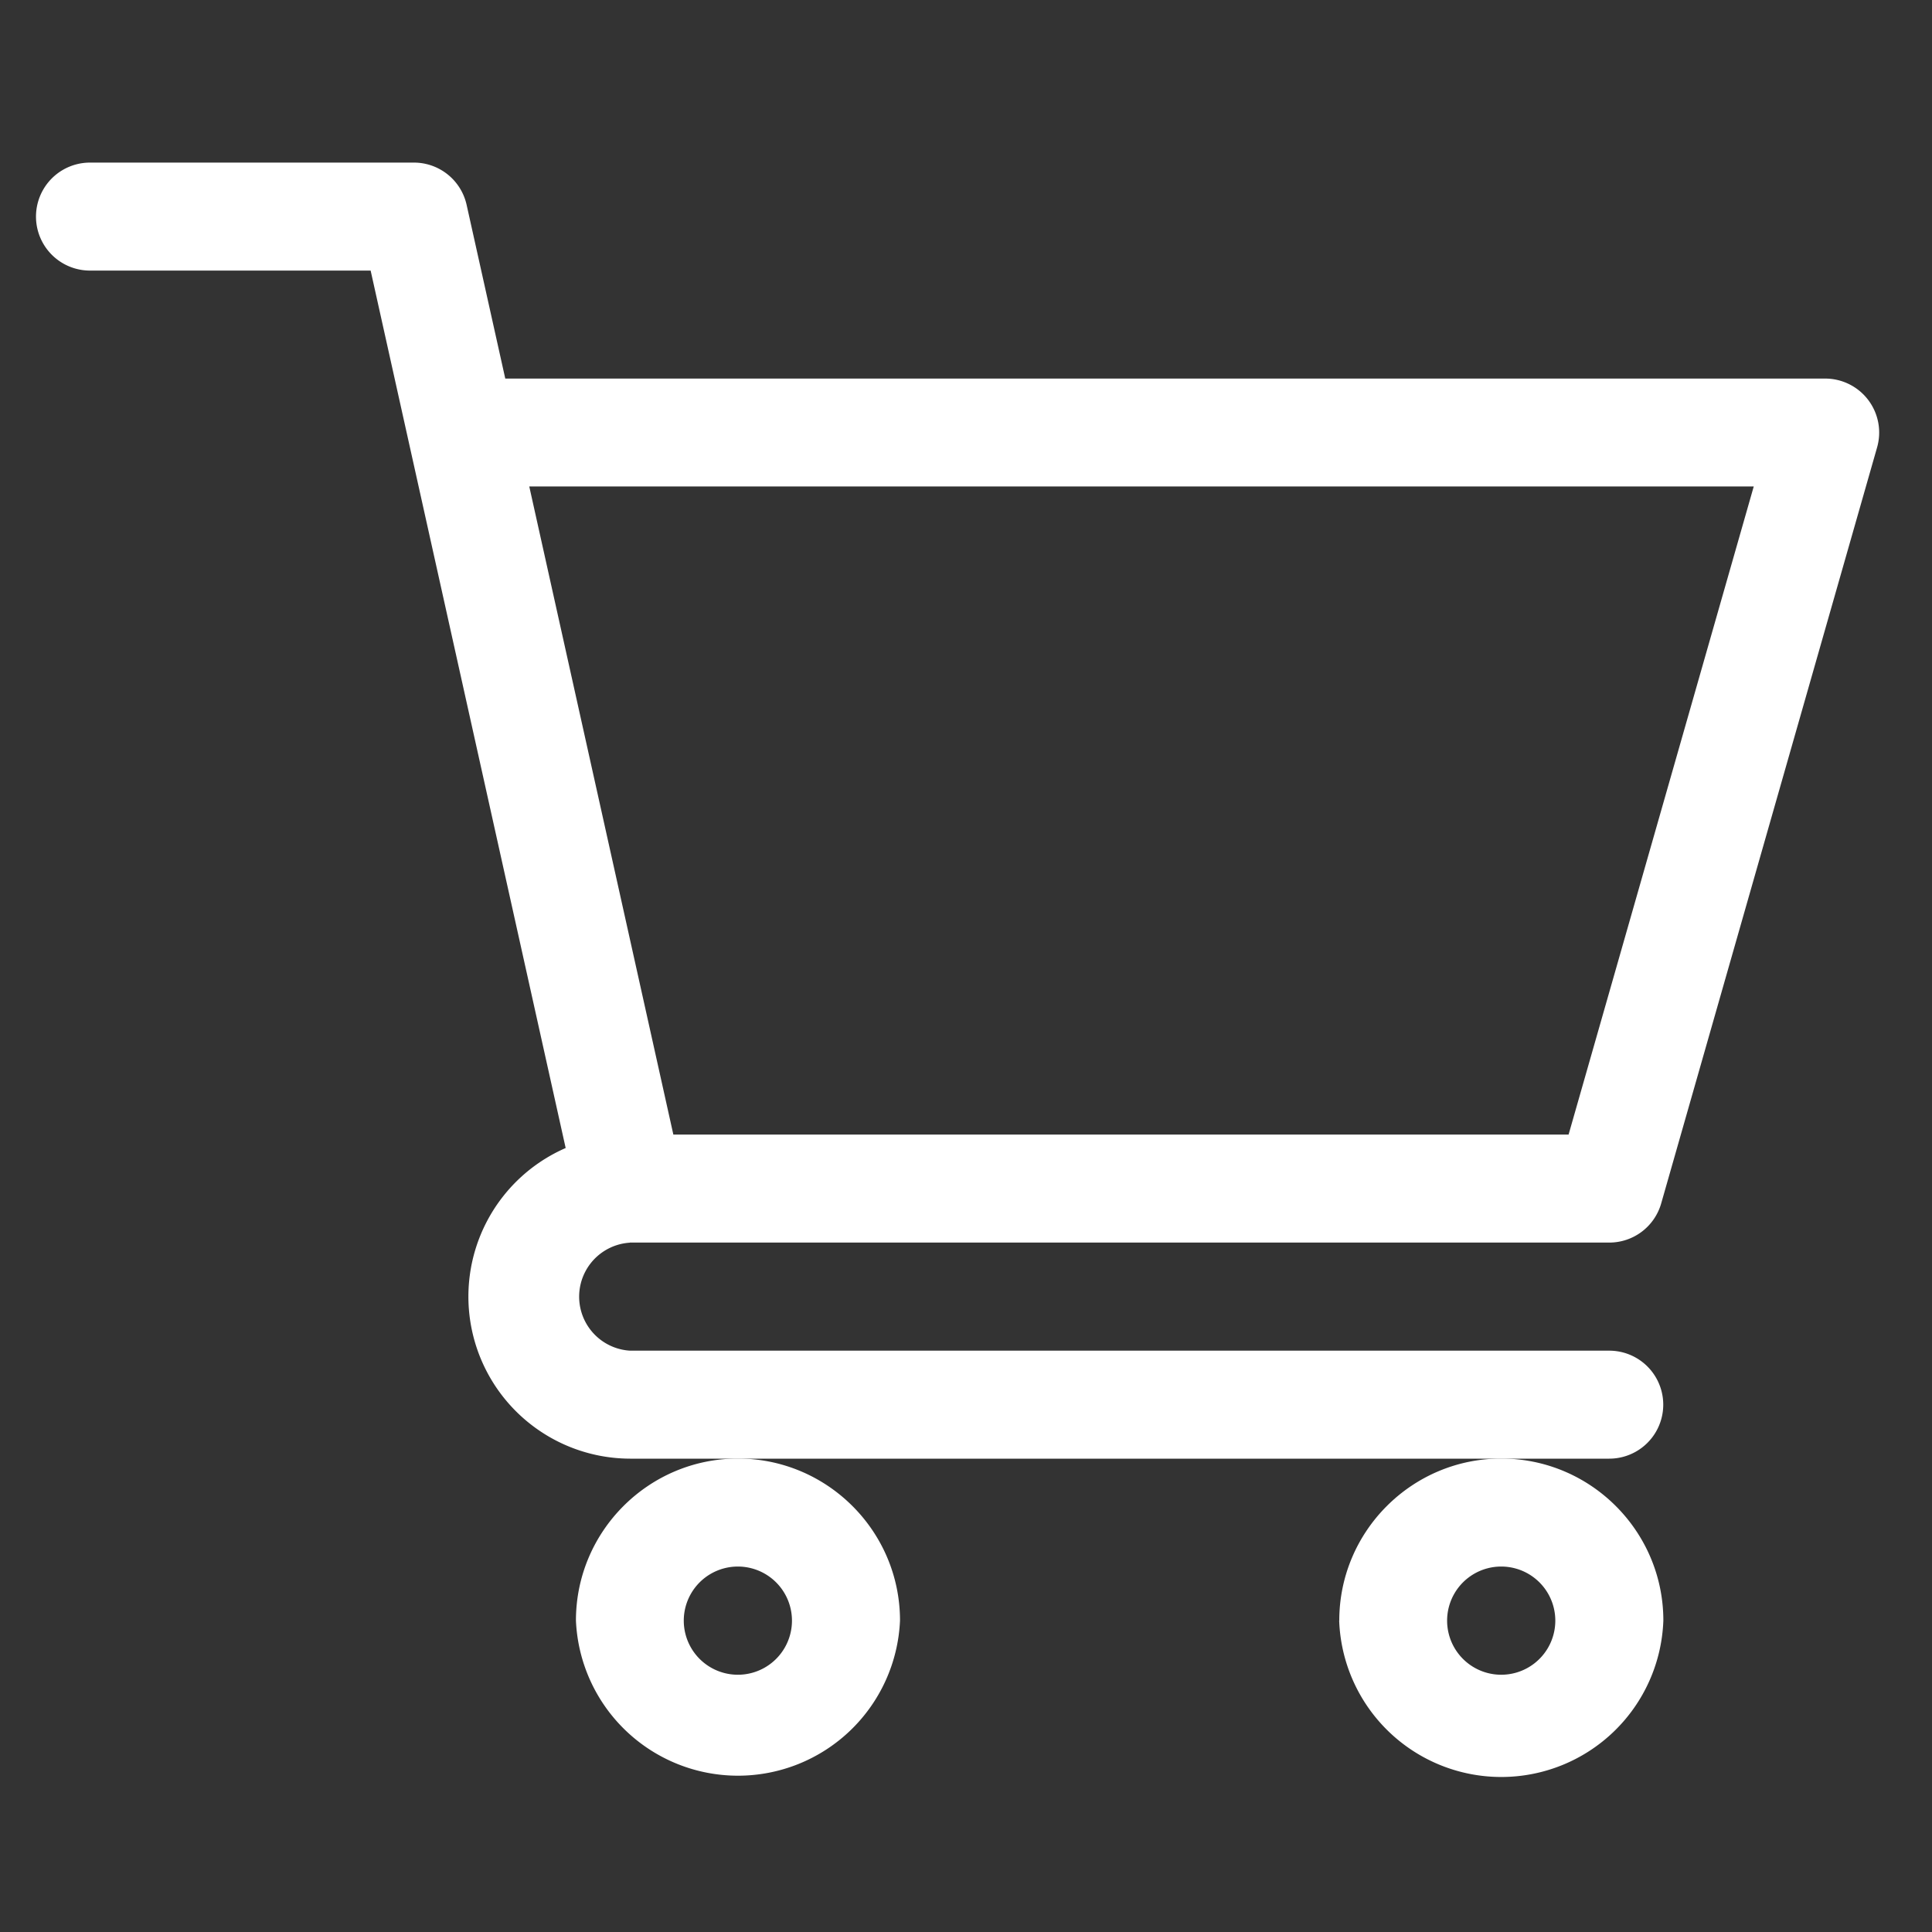 <svg width="19" height="19" fill="none" xmlns="http://www.w3.org/2000/svg"><rect width="100%" height="100%" fill="#333333" stroke="none"/><g clip-path="url(#clip0_123_3631)" fill="#fff"><path d="M6.194 12.22h9.633a.531.531 0 00.51-.386L18.46 4.4a.531.531 0 00-.51-.677H4.969l-.38-1.708a.531.531 0 00-.518-.416H.885a.531.531 0 100 1.062h2.76l1.918 8.629a1.594 1.594 0 00.633 3.055h9.63a.531.531 0 000-1.062h-9.63a.532.532 0 01-.002-1.062zm11.053-7.436l-1.821 6.374H6.622L5.205 4.784h12.042z"/><path d="M5.664 15.937a1.595 1.595 0 003.187 0c0-.878-.715-1.593-1.594-1.593-.878 0-1.593.715-1.593 1.593zm1.593-.531a.532.532 0 11-.001 1.064.532.532 0 01.001-1.064zm5.913.531a1.595 1.595 0 003.188 0c0-.878-.715-1.593-1.594-1.593-.878 0-1.593.715-1.593 1.593zm1.594-.531a.532.532 0 11-.001 1.064.532.532 0 01.001-1.064z"/></g><defs><clipPath id="clip0_123_3631"><path fill="#fff" transform="translate(.354 .5)" d="M0 0h18.128v18.128H0z"/></clipPath></defs></svg>